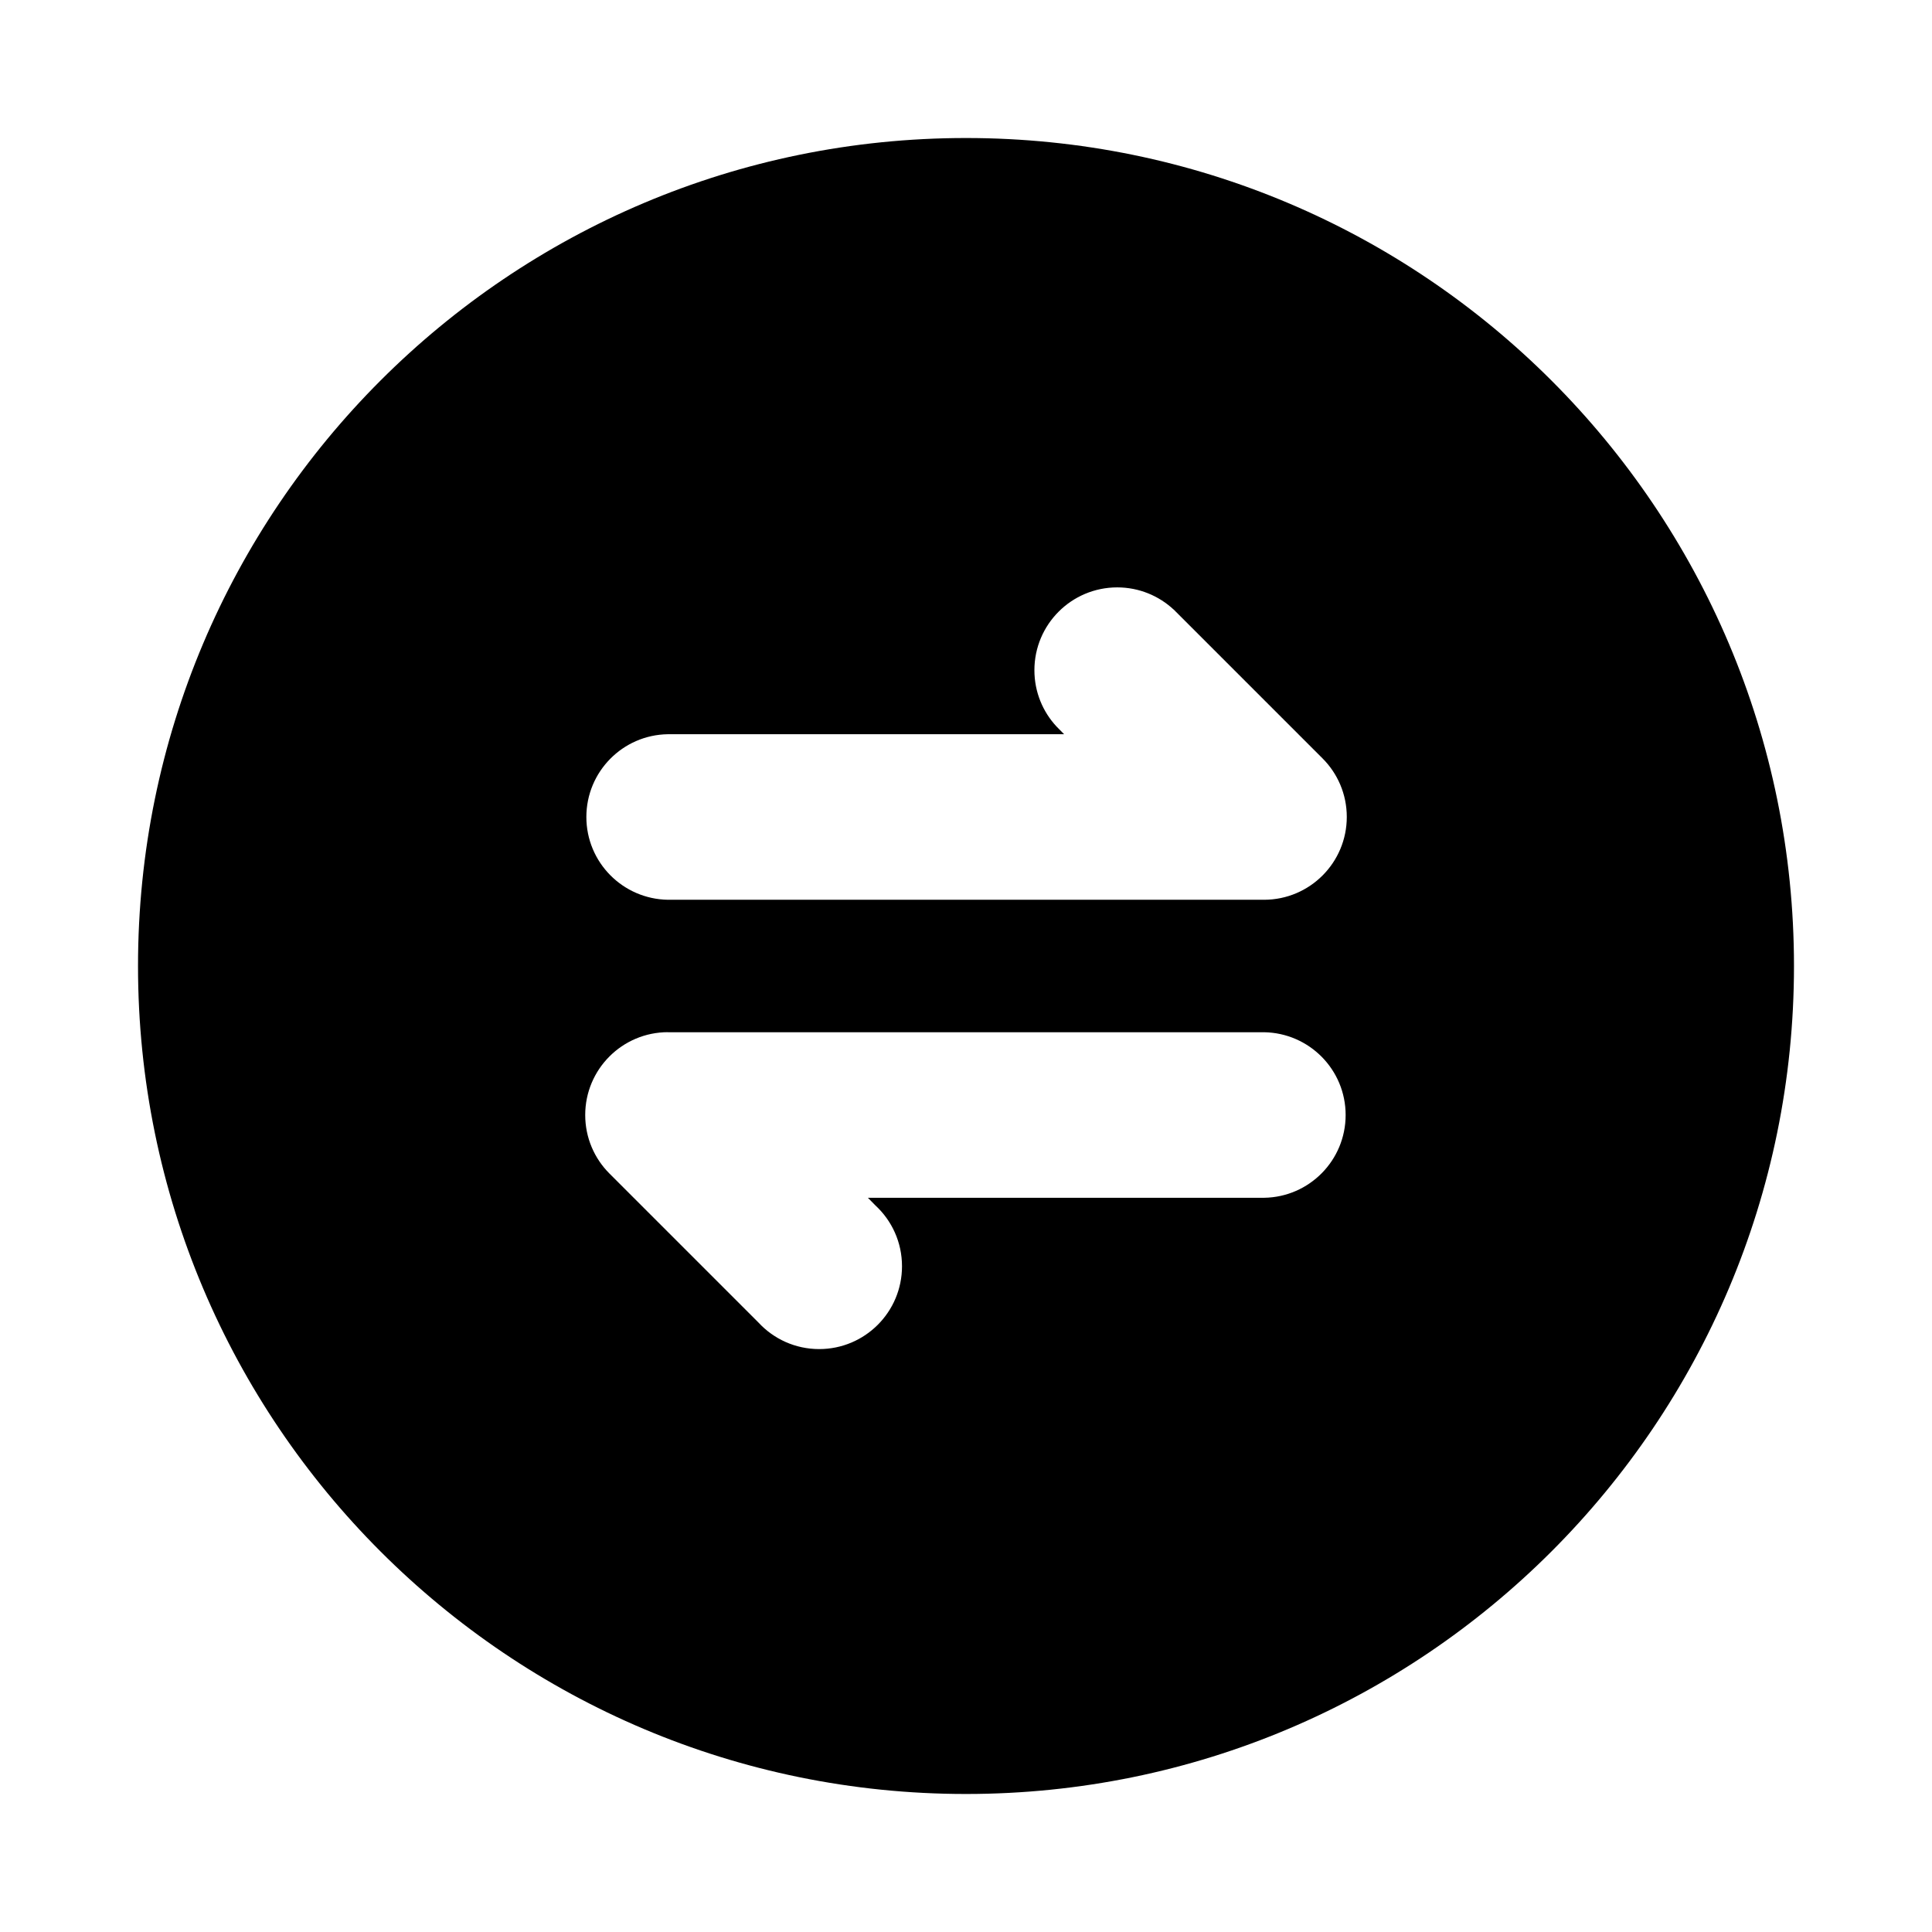 <!-- Generated by IcoMoon.io -->
<svg version="1.1" xmlns="http://www.w3.org/2000/svg" width="32" height="32" viewBox="0 0 32 32">
<path d="M16 2.286c-7.574 0-13.714 6.14-13.714 13.714s6.14 13.714 13.714 13.714v0c7.574 0 13.714-6.14 13.714-13.714s-6.14-13.714-13.714-13.714v0zM19.438 10.094l2.468 2.468c0.248 0.248 0.401 0.591 0.401 0.969 0 0.757-0.613 1.371-1.37 1.372h-9.874c-0.749-0.012-1.351-0.621-1.351-1.371s0.602-1.36 1.35-1.371h6.563l-0.126-0.128c-0.227-0.244-0.366-0.572-0.366-0.932 0-0.758 0.614-1.372 1.372-1.372 0.36 0 0.688 0.139 0.933 0.366l-0.001-0.001zM11.063 17.097h9.874c0.749 0.012 1.351 0.621 1.351 1.371s-0.602 1.36-1.35 1.371h-6.563l0.126 0.128c0.271 0.251 0.439 0.609 0.439 1.006 0 0.758-0.614 1.372-1.372 1.372-0.397 0-0.755-0.169-1.005-0.439l-0.001-0.001-2.468-2.468c-0.248-0.248-0.401-0.591-0.401-0.969 0-0.757 0.613-1.371 1.37-1.372h0z"></path>
</svg>
